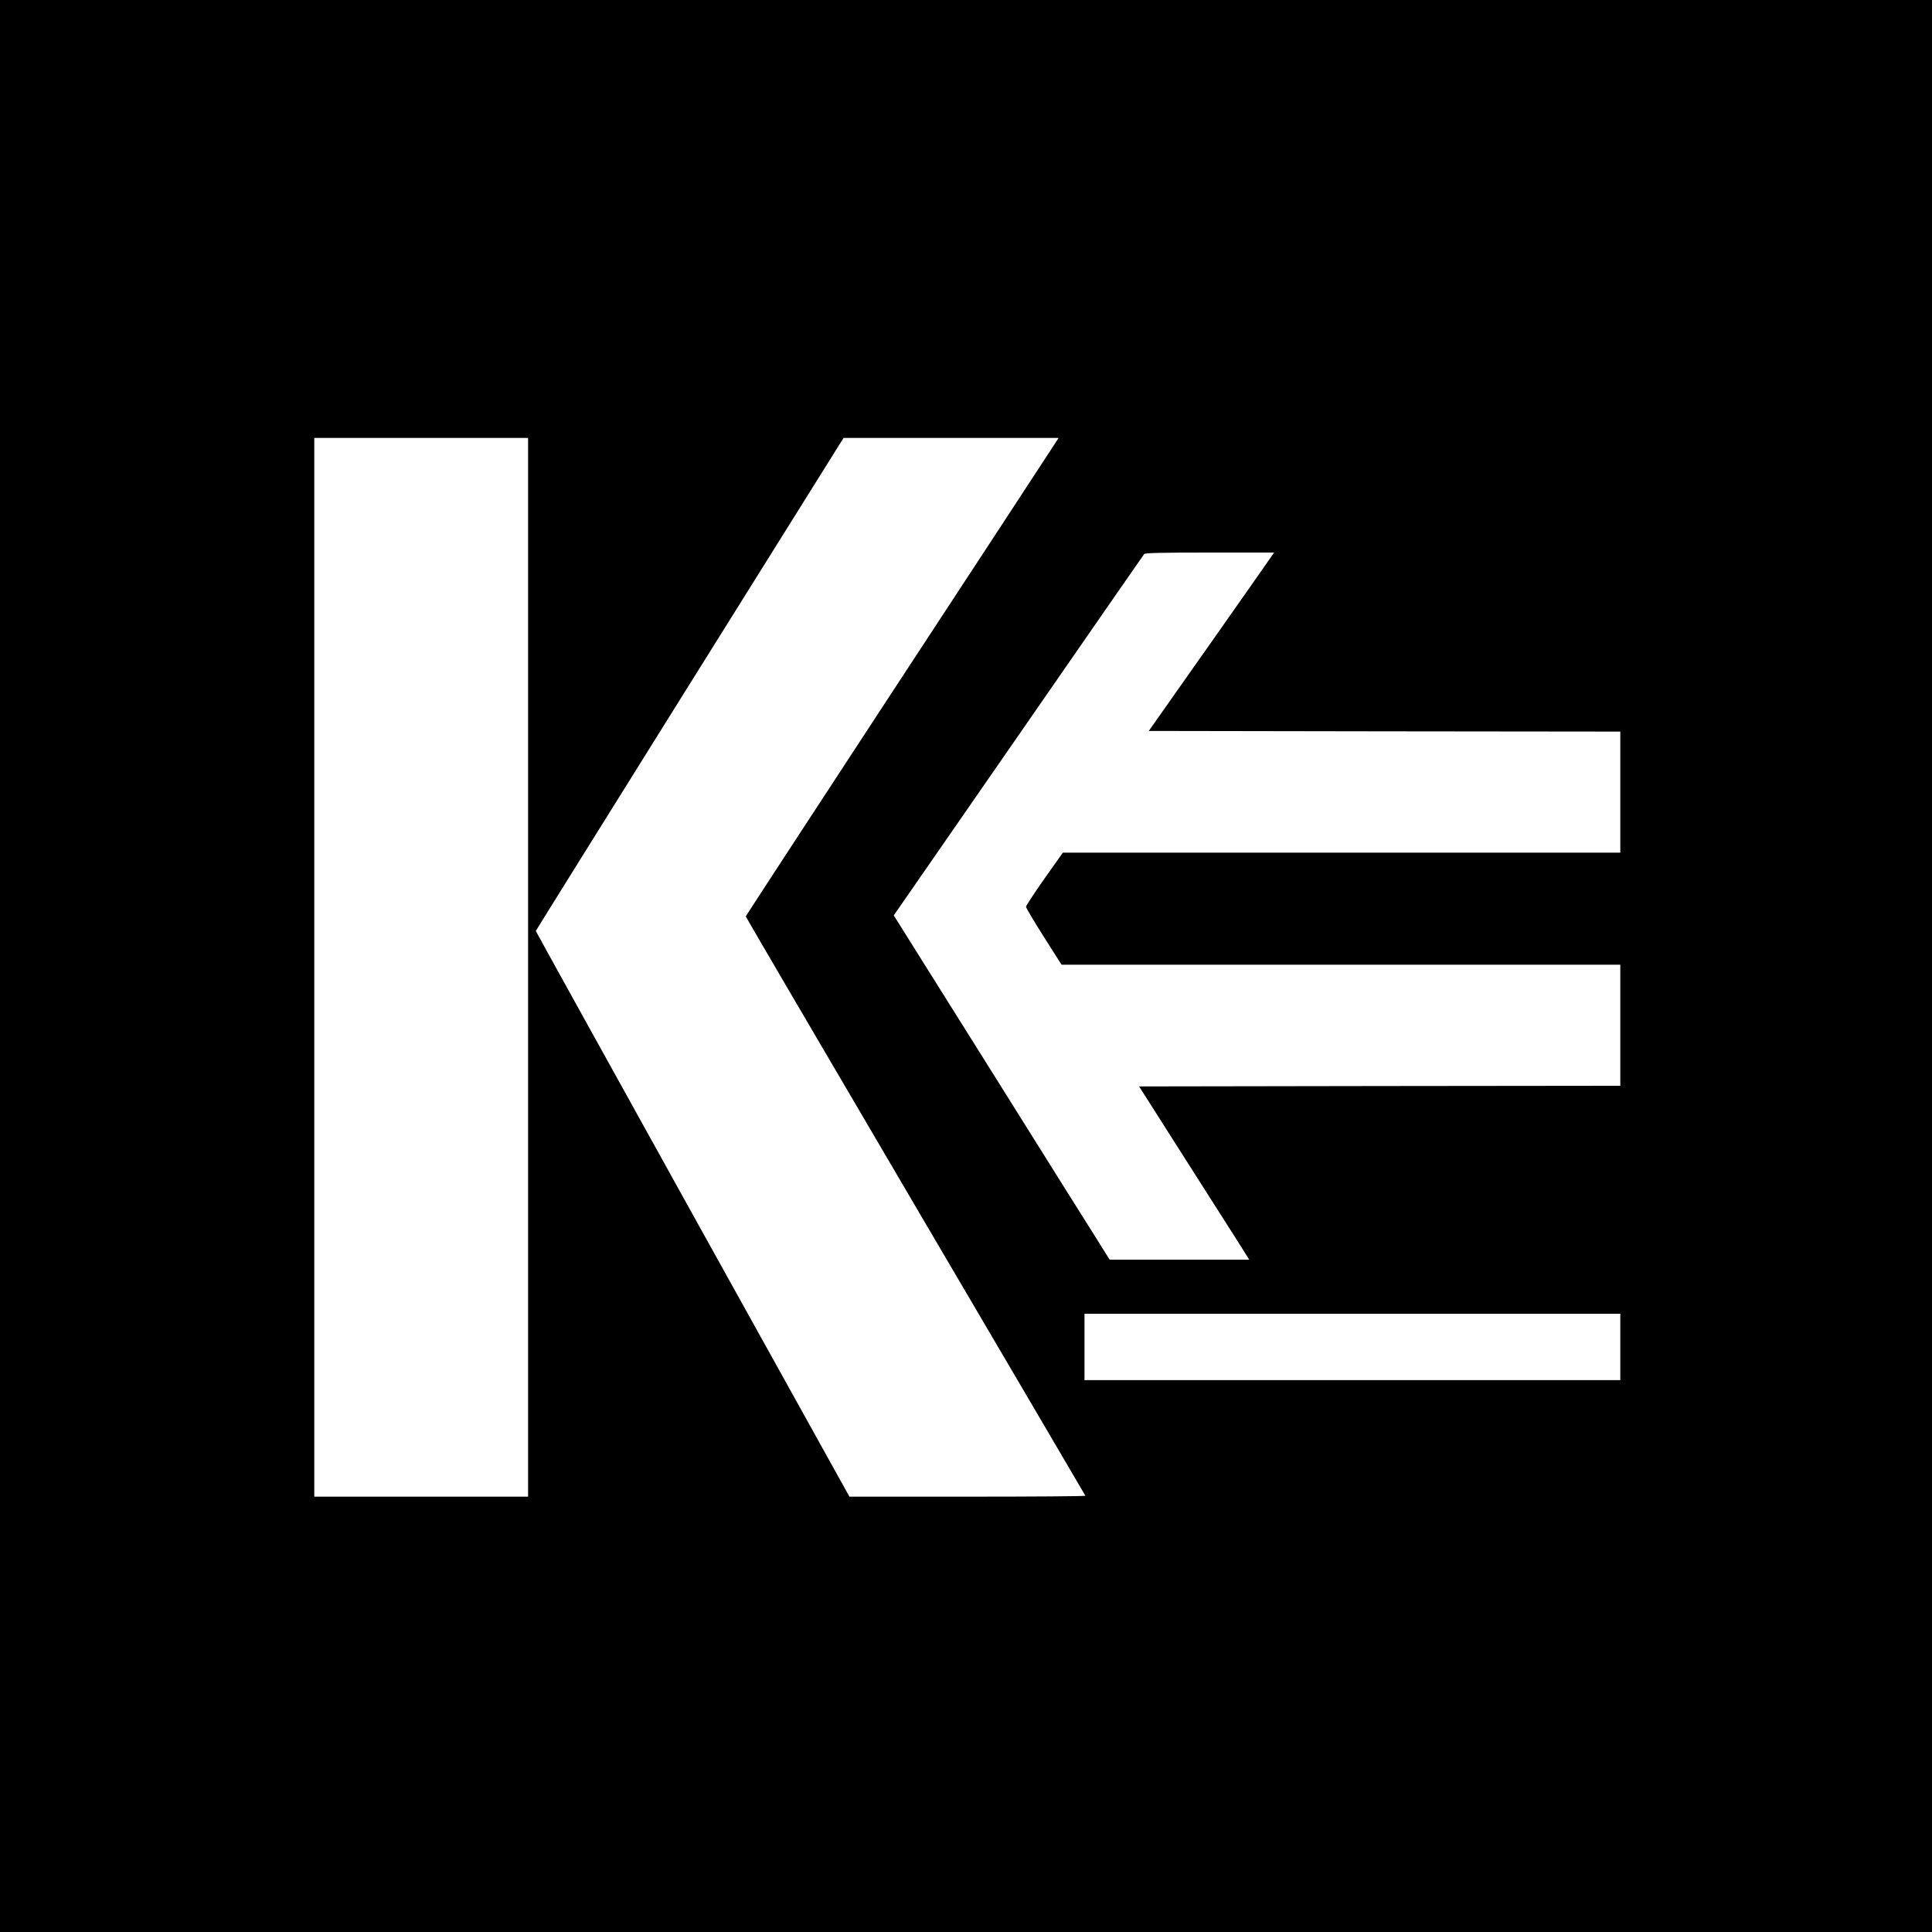 <?xml version="1.0" standalone="no"?>
<!DOCTYPE svg PUBLIC "-//W3C//DTD SVG 20010904//EN"
 "http://www.w3.org/TR/2001/REC-SVG-20010904/DTD/svg10.dtd">
<svg version="1.0" xmlns="http://www.w3.org/2000/svg"
 width="1500pt" height="1500pt" viewBox="0 0 1500 1500"
 preserveAspectRatio="xMidYMid meet">
<g transform="translate(0,1500) scale(0.1,-0.1)"
fill="#000000" stroke="none">
<path d="M0 7500 l0 -7500 7500 0 7500 0 0 7500 0 7500 -7500 0 -7500 0 0
-7500z m4100 -10 l0 -4110 -830 0 -830 0 0 4110 0 4110 830 0 830 0 0 -4110z
m4033 3978 c-47 -73 -594 -908 -1215 -1855 -620 -947 -1128 -1725 -1128 -1728
0 -4 592 -1015 1316 -2248 724 -1233 1319 -2245 1321 -2250 2 -4 -409 -7 -914
-7 l-918 0 -1218 2193 c-669 1206 -1217 2196 -1217 2199 0 5 2141 3433 2363
3786 l27 42 835 0 834 0 -86 -132z m1744 -780 c-8 -13 -227 -324 -486 -693
l-472 -670 1830 -3 1831 -2 0 -470 0 -470 -2164 0 -2164 0 -143 -202 c-79
-112 -143 -210 -143 -218 0 -9 62 -113 138 -233 l138 -217 2169 0 2169 0 0
-470 0 -470 -1868 -2 -1868 -3 353 -555 c194 -305 387 -608 428 -672 l74 -118
-542 0 -542 0 -86 138 c-48 75 -425 676 -838 1336 l-752 1199 39 56 c22 31
457 659 967 1396 510 737 932 1346 938 1353 7 9 121 12 509 12 l500 0 -15 -22z
m2703 -6145 l0 -258 -2080 0 -2080 0 0 258 0 257 2080 0 2080 0 0 -257z"/>
</g>
</svg>
